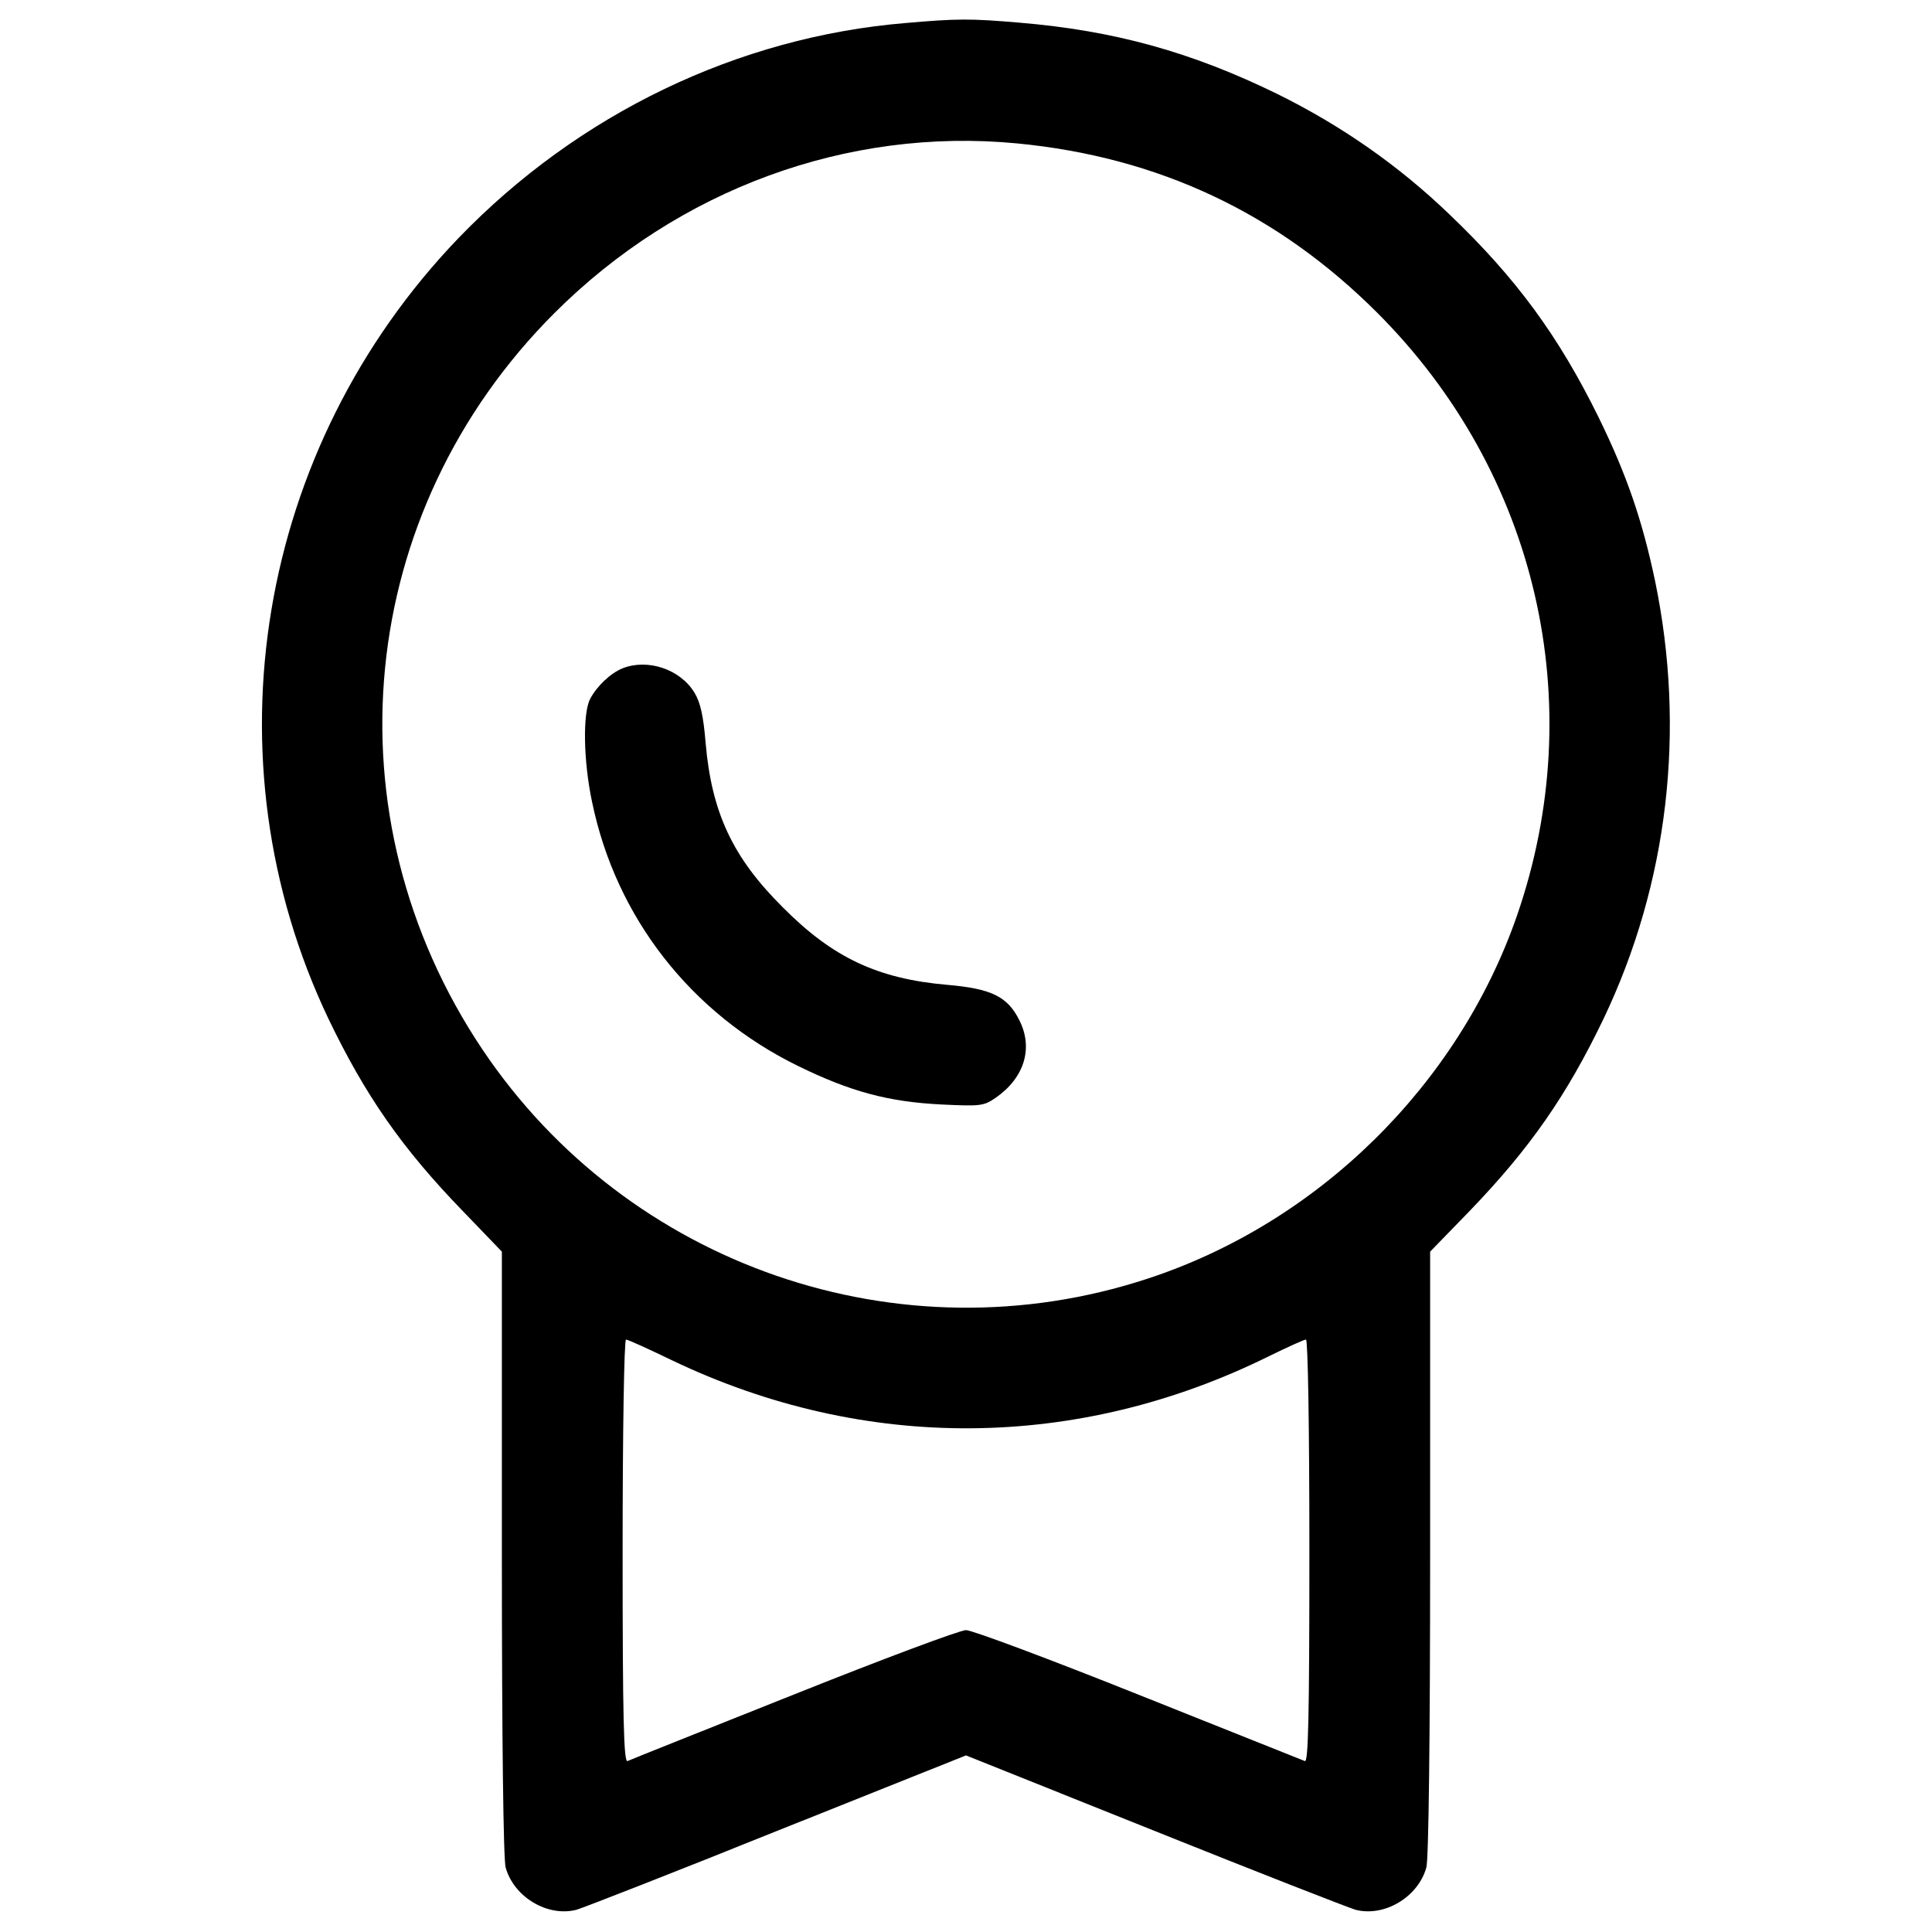 <?xml version="1.0" standalone="no"?>
<!DOCTYPE svg PUBLIC "-//W3C//DTD SVG 20010904//EN"
 "http://www.w3.org/TR/2001/REC-SVG-20010904/DTD/svg10.dtd">
<svg version="1.0" xmlns="http://www.w3.org/2000/svg"
 width="512pt" height="512pt" viewBox="0 0 512 512"
 preserveAspectRatio="xMidYMid meet">

<g transform="translate(0,512) scale(0.1,-0.1)"
fill="#000000" stroke="none">
<path d="M2400 5059 c-445 -37 -868 -241 -1185 -570 -535 -557 -672 -1381
-345 -2068 98 -204 195 -344 358 -512 l102 -106 0 -799 c0 -494 4 -812 10
-833 22 -79 112 -132 188 -112 20 6 261 100 534 210 l498 199 497 -199 c274
-110 515 -204 535 -210 76 -20 166 33 188 112 6 21 10 339 10 833 l0 799 103
106 c162 168 259 308 357 512 171 359 218 764 136 1160 -34 161 -75 281 -150
434 -106 215 -218 368 -395 537 -134 129 -286 235 -456 319 -227 111 -432 168
-684 189 -129 11 -164 11 -301 -1z m295 -319 c375 -36 691 -185 955 -449 424
-424 565 -1035 370 -1598 -156 -449 -527 -814 -980 -962 -656 -215 -1376 34
-1761 607 -416 620 -337 1425 190 1952 329 329 777 493 1226 450z m-914 -3225
c510 -244 1075 -240 1582 11 49 24 93 44 98 44 5 0 9 -224 9 -561 0 -445 -3
-560 -12 -556 -7 3 -205 82 -441 176 -235 94 -441 171 -457 171 -16 0 -222
-77 -457 -171 -236 -94 -434 -173 -440 -176 -10 -4 -13 111 -13 556 0 315 4
561 9 561 5 0 60 -25 122 -55z"/>
<path d="M1650 3349 c-32 -13 -68 -47 -86 -81 -20 -38 -18 -165 5 -273 63
-306 262 -561 546 -700 139 -68 239 -95 380 -102 104 -5 112 -4 144 18 76 53
100 132 62 206 -31 62 -74 83 -190 93 -185 16 -304 72 -436 205 -133 132 -189
251 -205 436 -6 73 -14 108 -30 134 -38 62 -124 90 -190 64z"/>
</g>
</svg>
